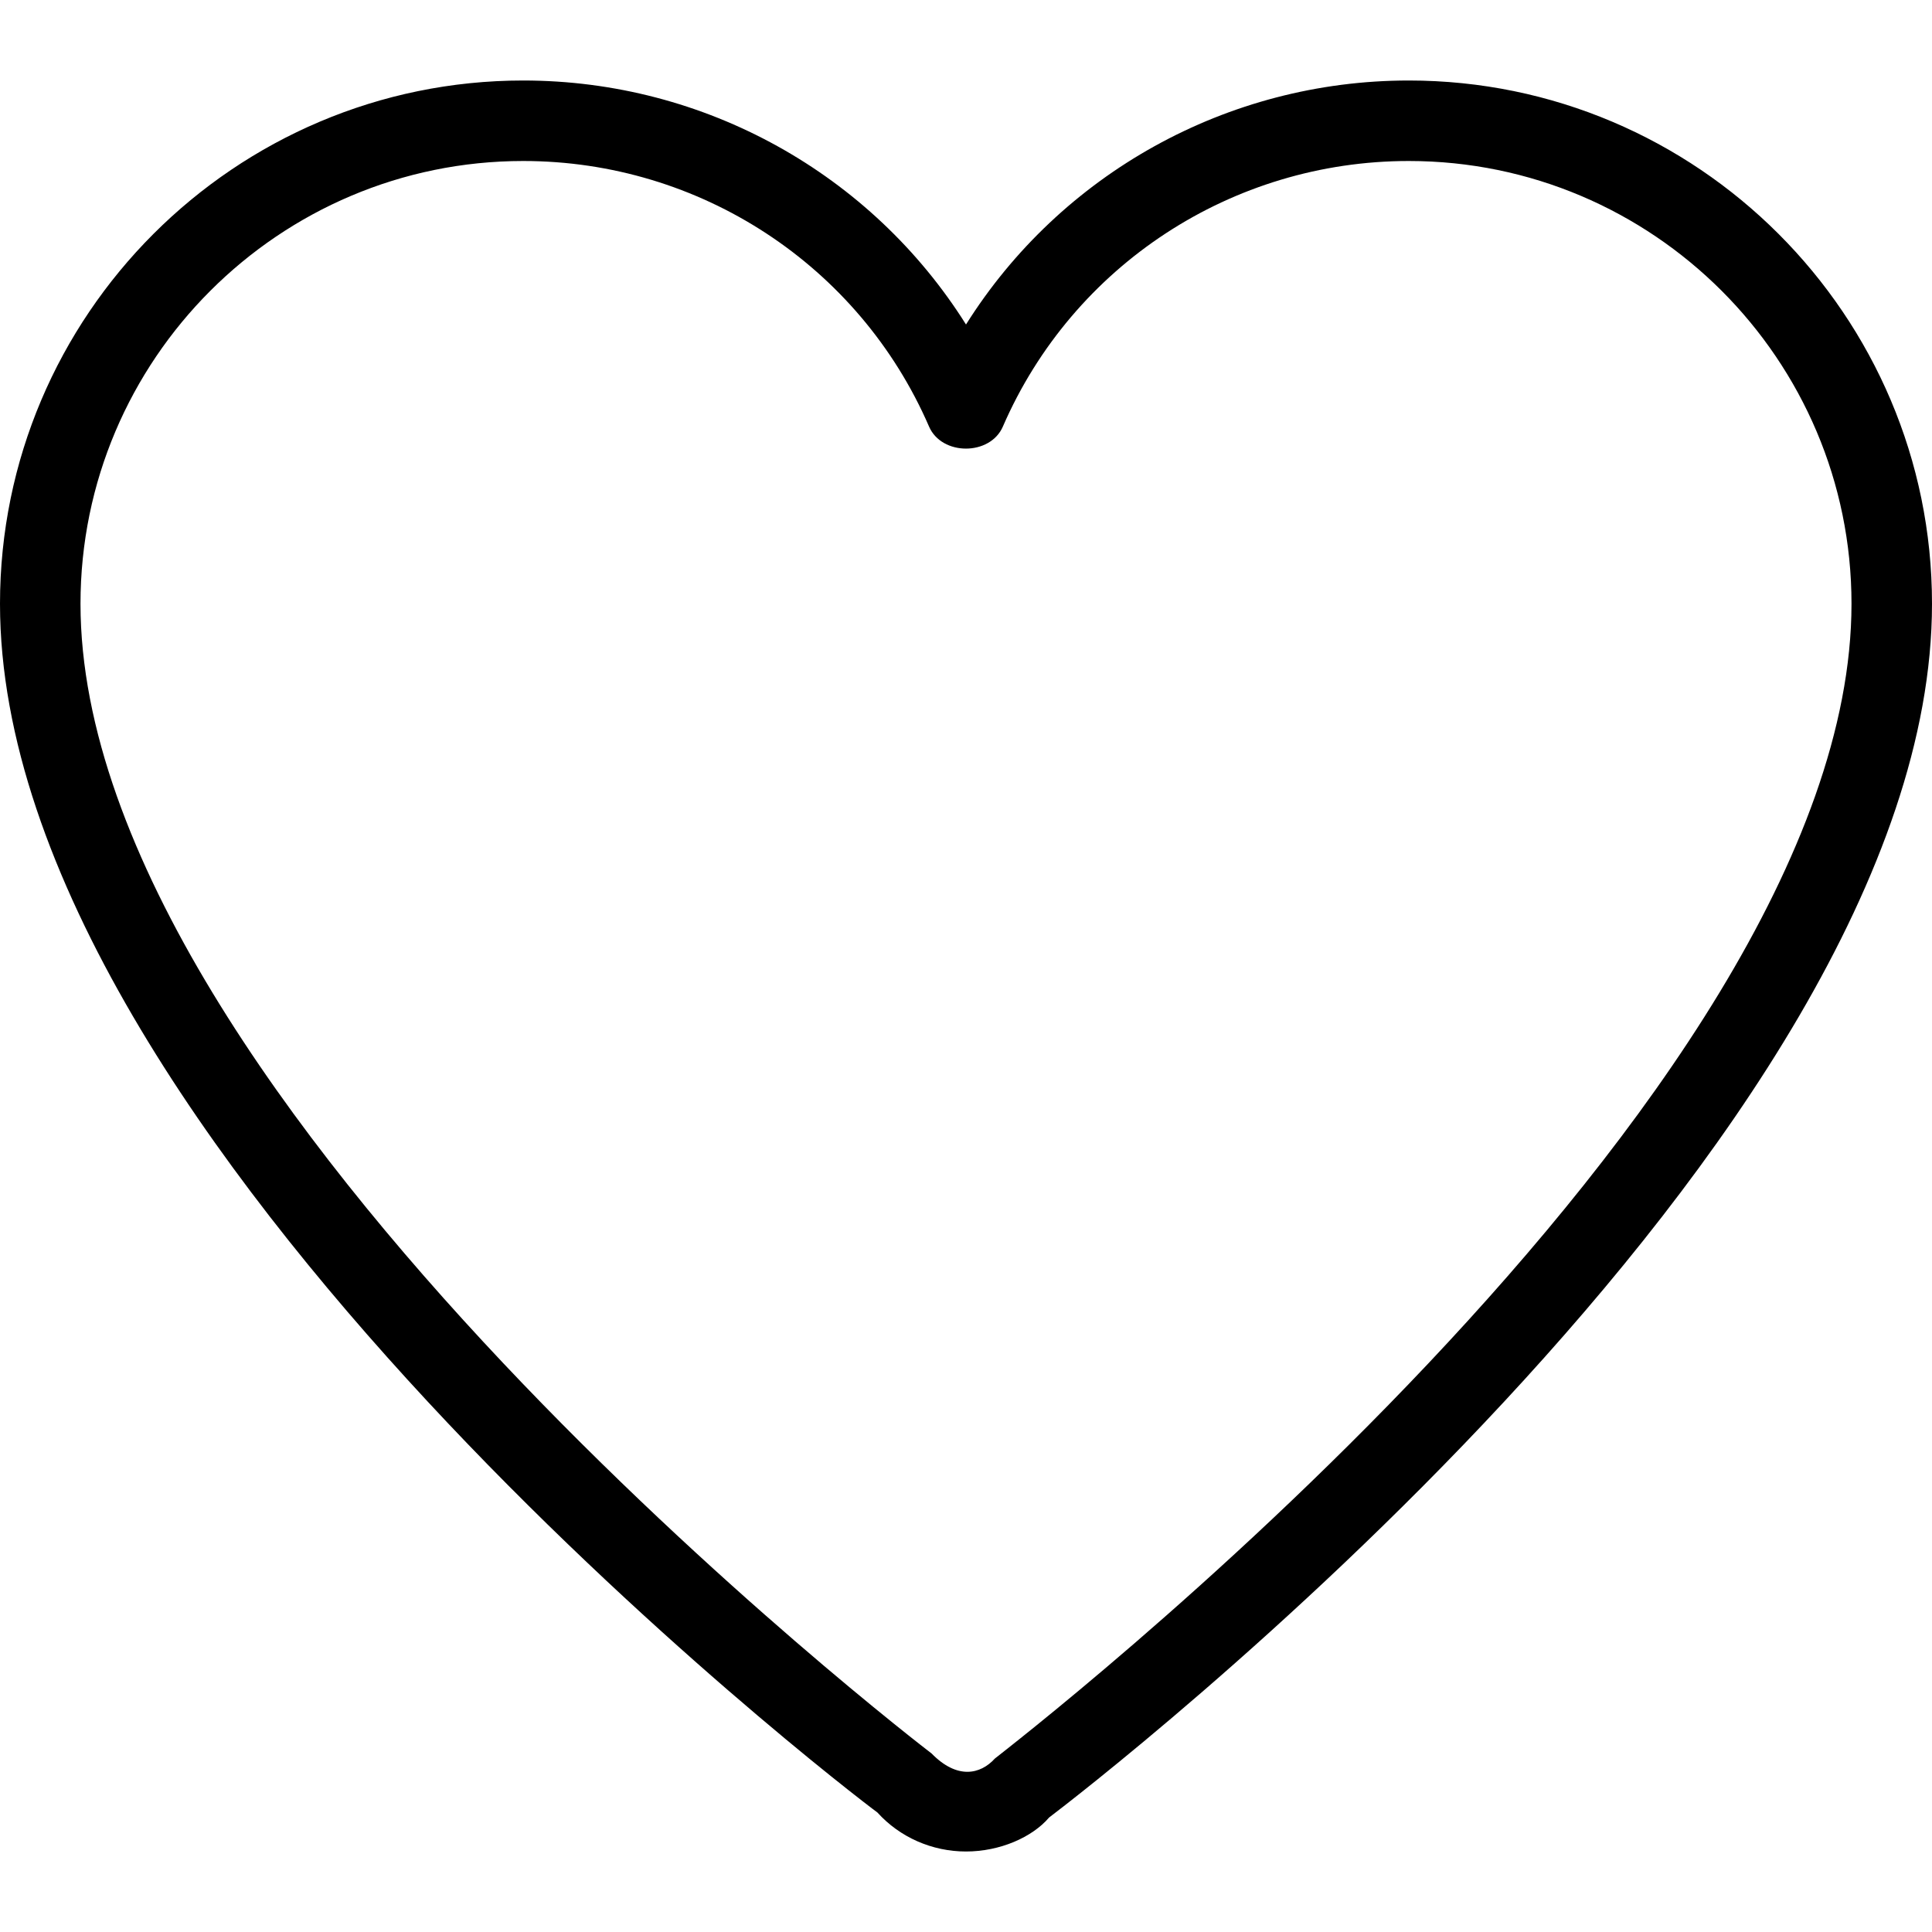 <svg id="light" enable-background="new 0 0 24 24" height="512" viewBox="0 0 24 24" width="512" xmlns="http://www.w3.org/2000/svg"><g><path d="m12 23c-.422 0-.823-.177-1.101-.485-.379-.277-10.899-8.344-10.899-15.015 0-3.584 2.916-6.5 6.5-6.5 2.259 0 4.326 1.164 5.5 3.031 1.174-1.867 3.241-3.031 5.5-3.031 3.584 0 6.5 2.916 6.5 6.5 0 6.671-10.52 14.738-10.968 15.078-.209.245-.61.422-1.032.422zm-5.5-21c-3.033 0-5.5 2.467-5.5 5.5 0 6.18 10.467 14.202 10.572 14.282.318.325.606.262.787.063.174-.143 10.641-8.168 10.641-14.345 0-3.033-2.467-5.5-5.5-5.5-2.193 0-4.172 1.295-5.042 3.299-.158.365-.759.365-.917 0-.869-2.004-2.848-3.299-5.041-3.299z"/></g></svg>